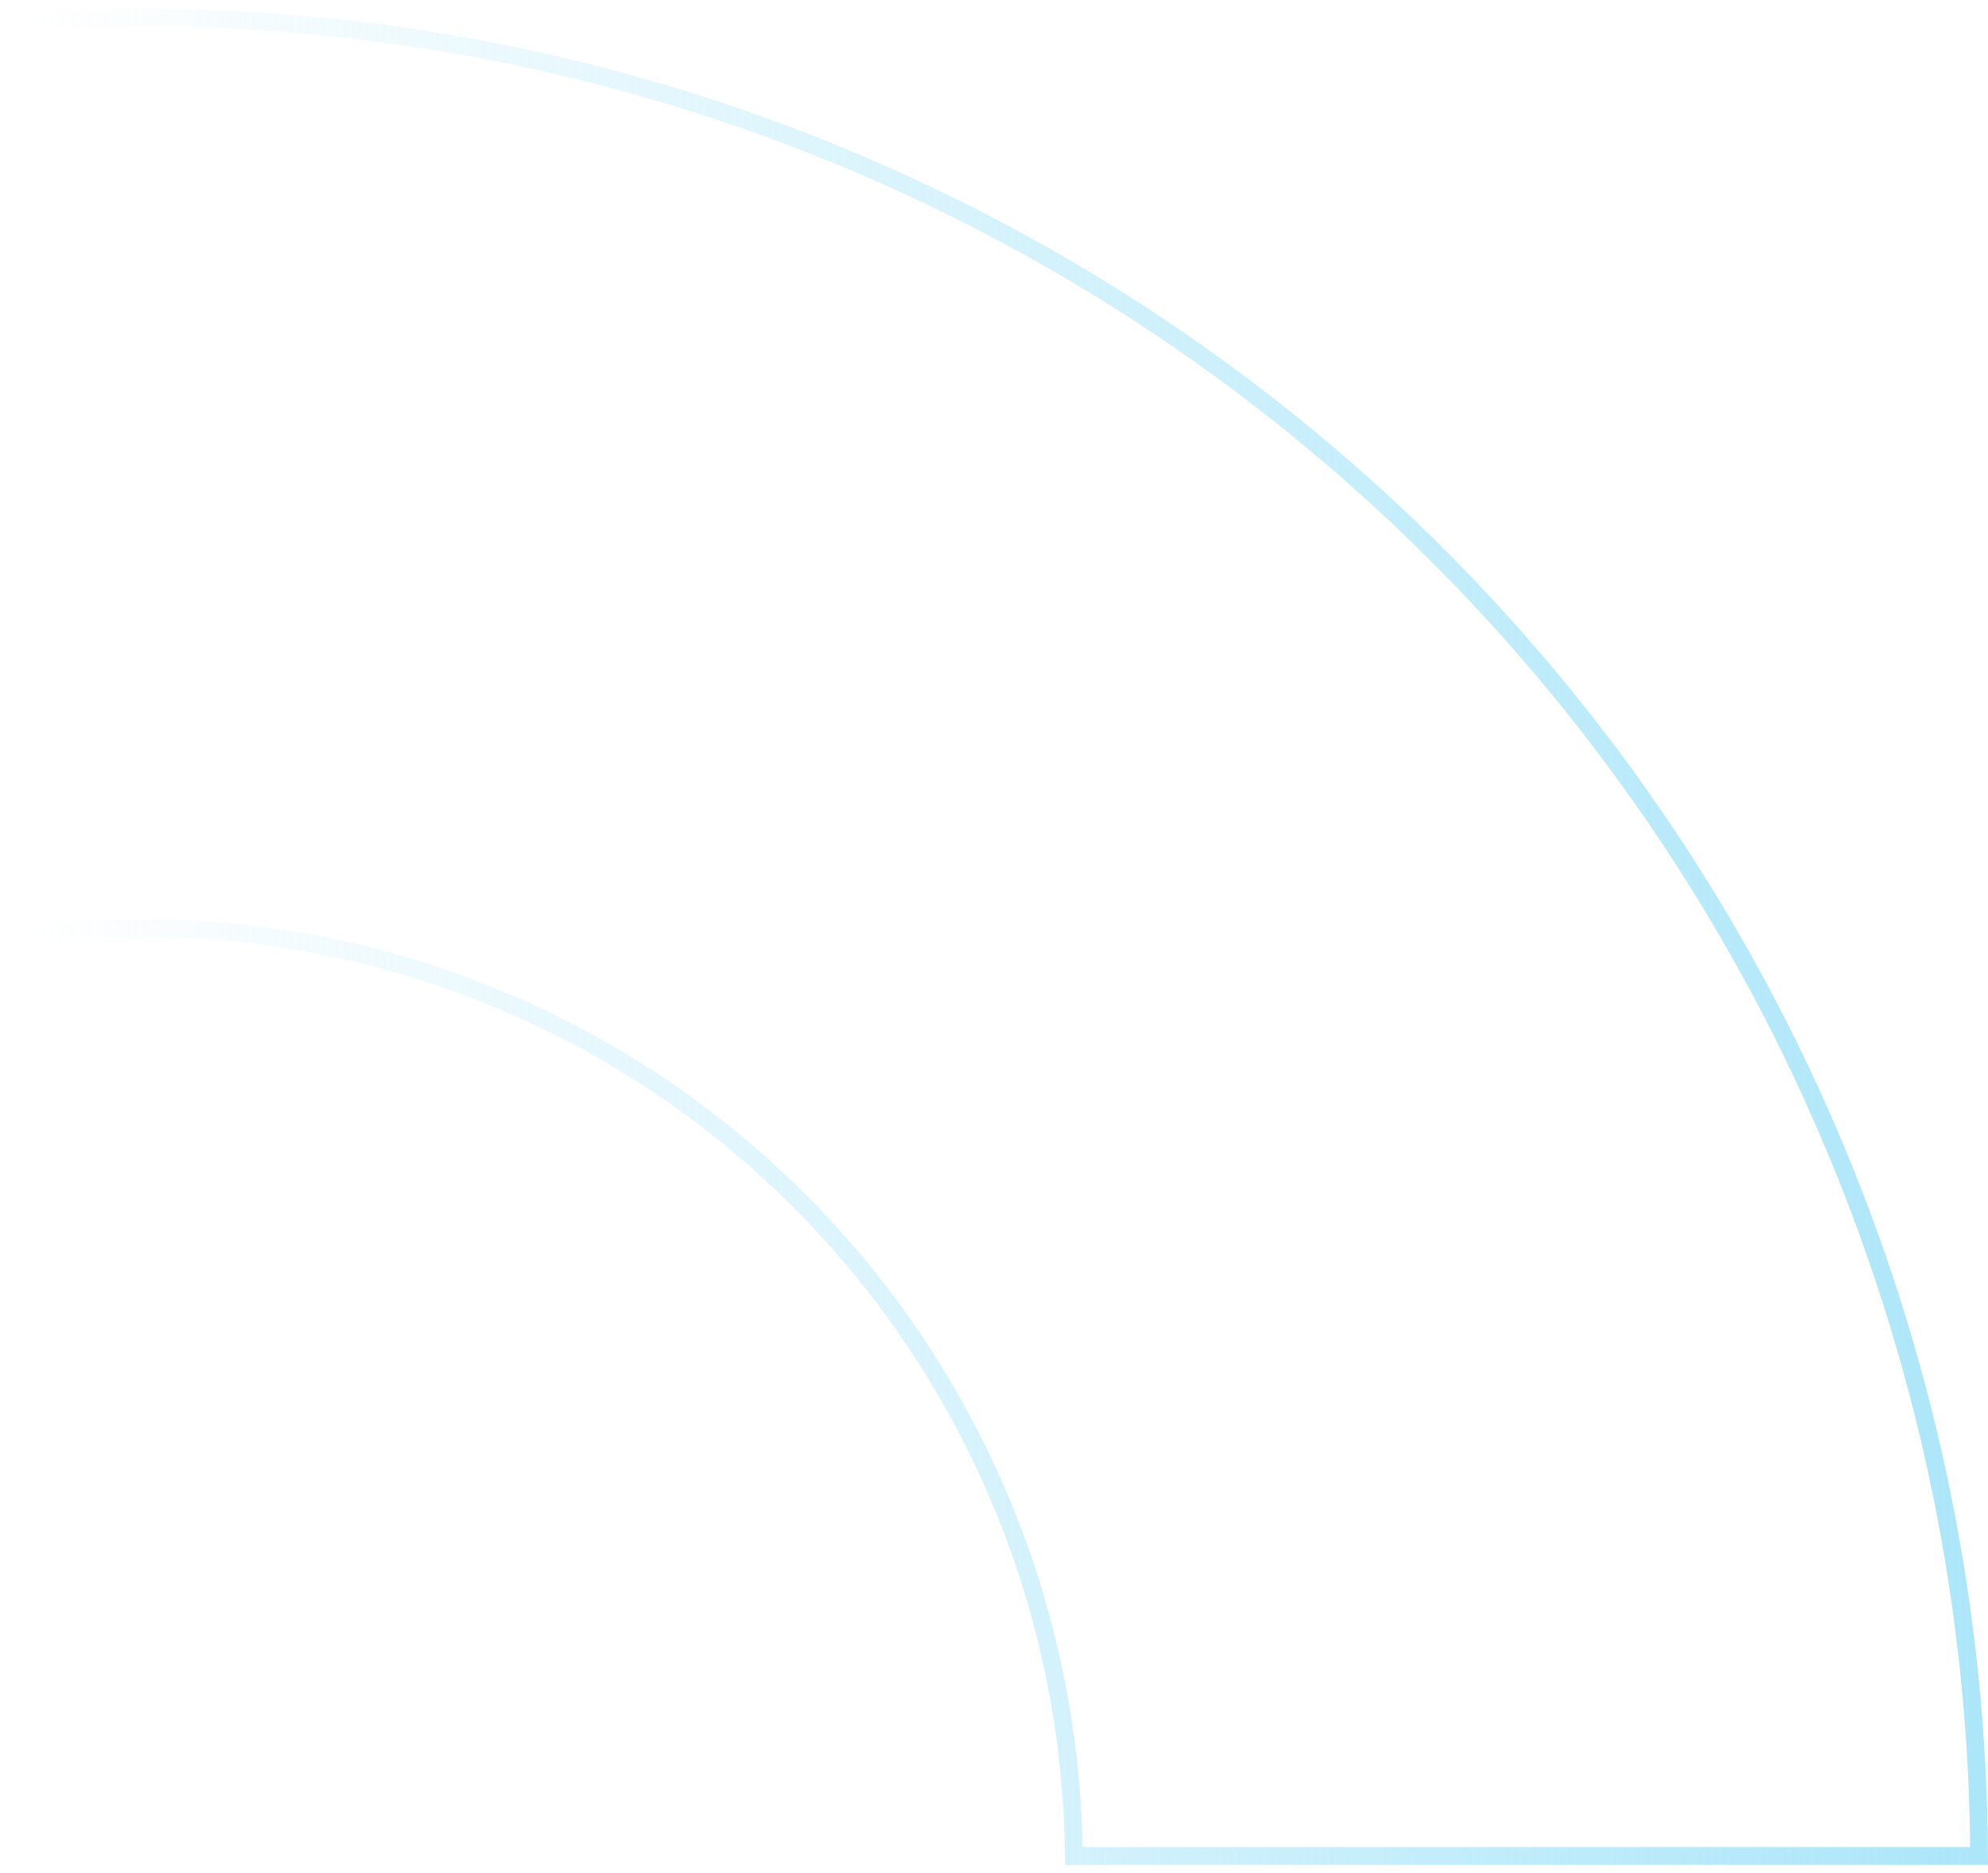 <svg width="224" height="211" viewBox="0 0 224 211" fill="none" xmlns="http://www.w3.org/2000/svg">
<path d="M90.248 135.452C70.557 115.657 43.849 104.535 16 104.535C-11.849 104.535 -38.557 115.657 -58.248 135.452C-77.704 155.012 -88.735 181.456 -88.995 209.087L-190.998 209.087C-190.736 154.253 -168.955 101.724 -130.369 62.933C-91.549 23.906 -38.898 1.982 16 1.982C70.898 1.982 123.549 23.906 162.369 62.933C200.955 101.724 222.736 154.253 222.998 209.087L120.995 209.087C120.735 181.456 109.704 155.012 90.248 135.452Z" stroke="url(#paint0_linear_1503:23706)" stroke-width="2"/>
<defs>
<linearGradient id="paint0_linear_1503:23706" x1="224" y1="105.535" x2="-192" y2="105.535" gradientUnits="userSpaceOnUse">
<stop stop-color="#ACE6F9"/>
<stop offset="0.532" stop-color="#ACE6F9" stop-opacity="0"/>
</linearGradient>
</defs>
</svg>
